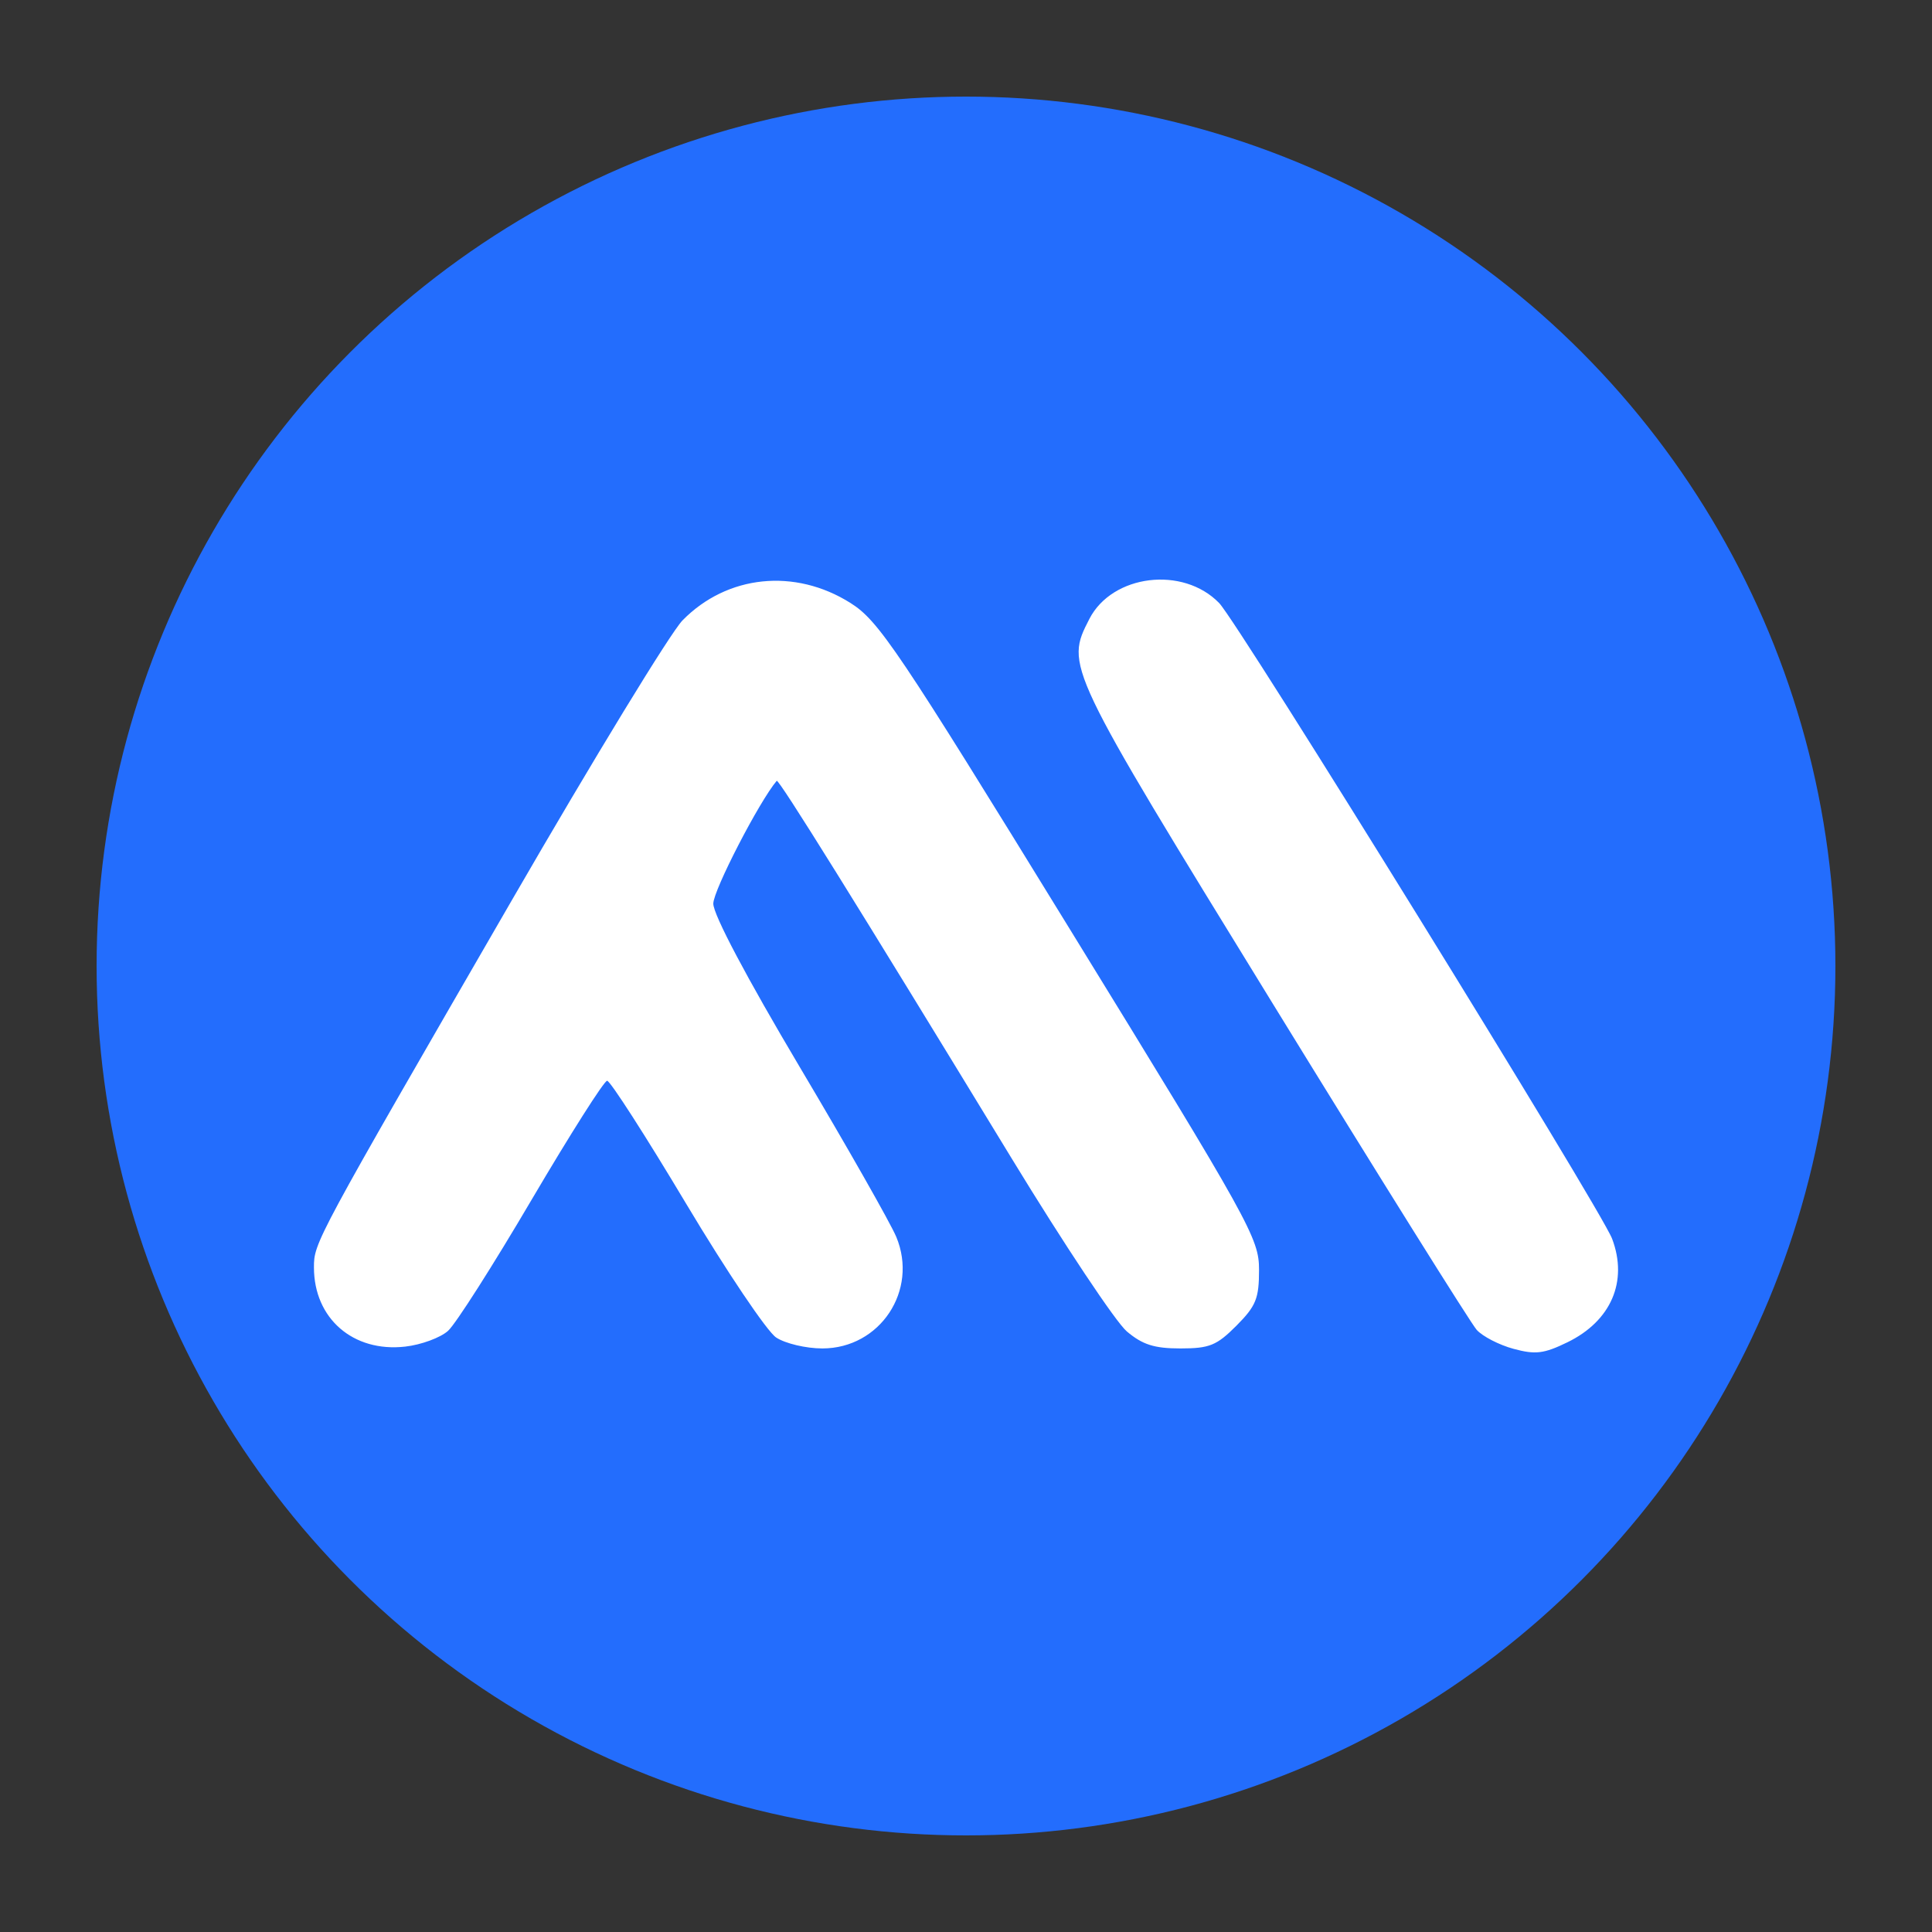 <svg width="40" height="40" viewBox="0 0 40 40" fill="none" xmlns="http://www.w3.org/2000/svg">
<rect x="0" y="0" width="40" height="40" fill="#333333" stroke="none"/>
<circle cx="20" cy="20" r="18" fill="#236DFD"/>
<path fill-rule="evenodd" clip-rule="evenodd" d="M17.608 12.484C18.191 12.851 18.582 13.432 22.156 19.247C25.896 25.329 26.067 25.638 26.067 26.292C26.067 26.885 26.005 27.038 25.599 27.447C25.19 27.857 25.042 27.918 24.438 27.918C23.898 27.918 23.655 27.84 23.33 27.566C23.101 27.372 22.032 25.766 20.954 23.998C17.742 18.725 16.121 16.12 16.081 16.166C15.718 16.594 14.768 18.434 14.768 18.709C14.768 18.937 15.455 20.235 16.555 22.087C17.538 23.741 18.439 25.326 18.557 25.61C19.017 26.717 18.221 27.918 17.026 27.918C16.688 27.918 16.258 27.816 16.07 27.692C15.882 27.569 15.043 26.322 14.206 24.922C13.369 23.521 12.633 22.376 12.57 22.376C12.507 22.376 11.805 23.483 11.009 24.835C10.214 26.188 9.435 27.411 9.277 27.553C9.12 27.695 8.72 27.843 8.389 27.88C7.312 28.002 6.5 27.298 6.5 26.241C6.5 25.726 6.506 25.715 10.599 18.635C12.295 15.701 13.885 13.095 14.132 12.843C15.055 11.902 16.456 11.758 17.608 12.484ZM25.241 12.485C25.645 12.902 33.145 25.036 33.377 25.647C33.71 26.529 33.356 27.35 32.453 27.79C31.964 28.028 31.789 28.049 31.335 27.926C31.039 27.846 30.696 27.669 30.574 27.534C30.452 27.398 28.552 24.359 26.351 20.779C22.055 13.791 22.053 13.789 22.555 12.813C23.029 11.892 24.492 11.713 25.241 12.485Z" fill="white"/>
</svg>
